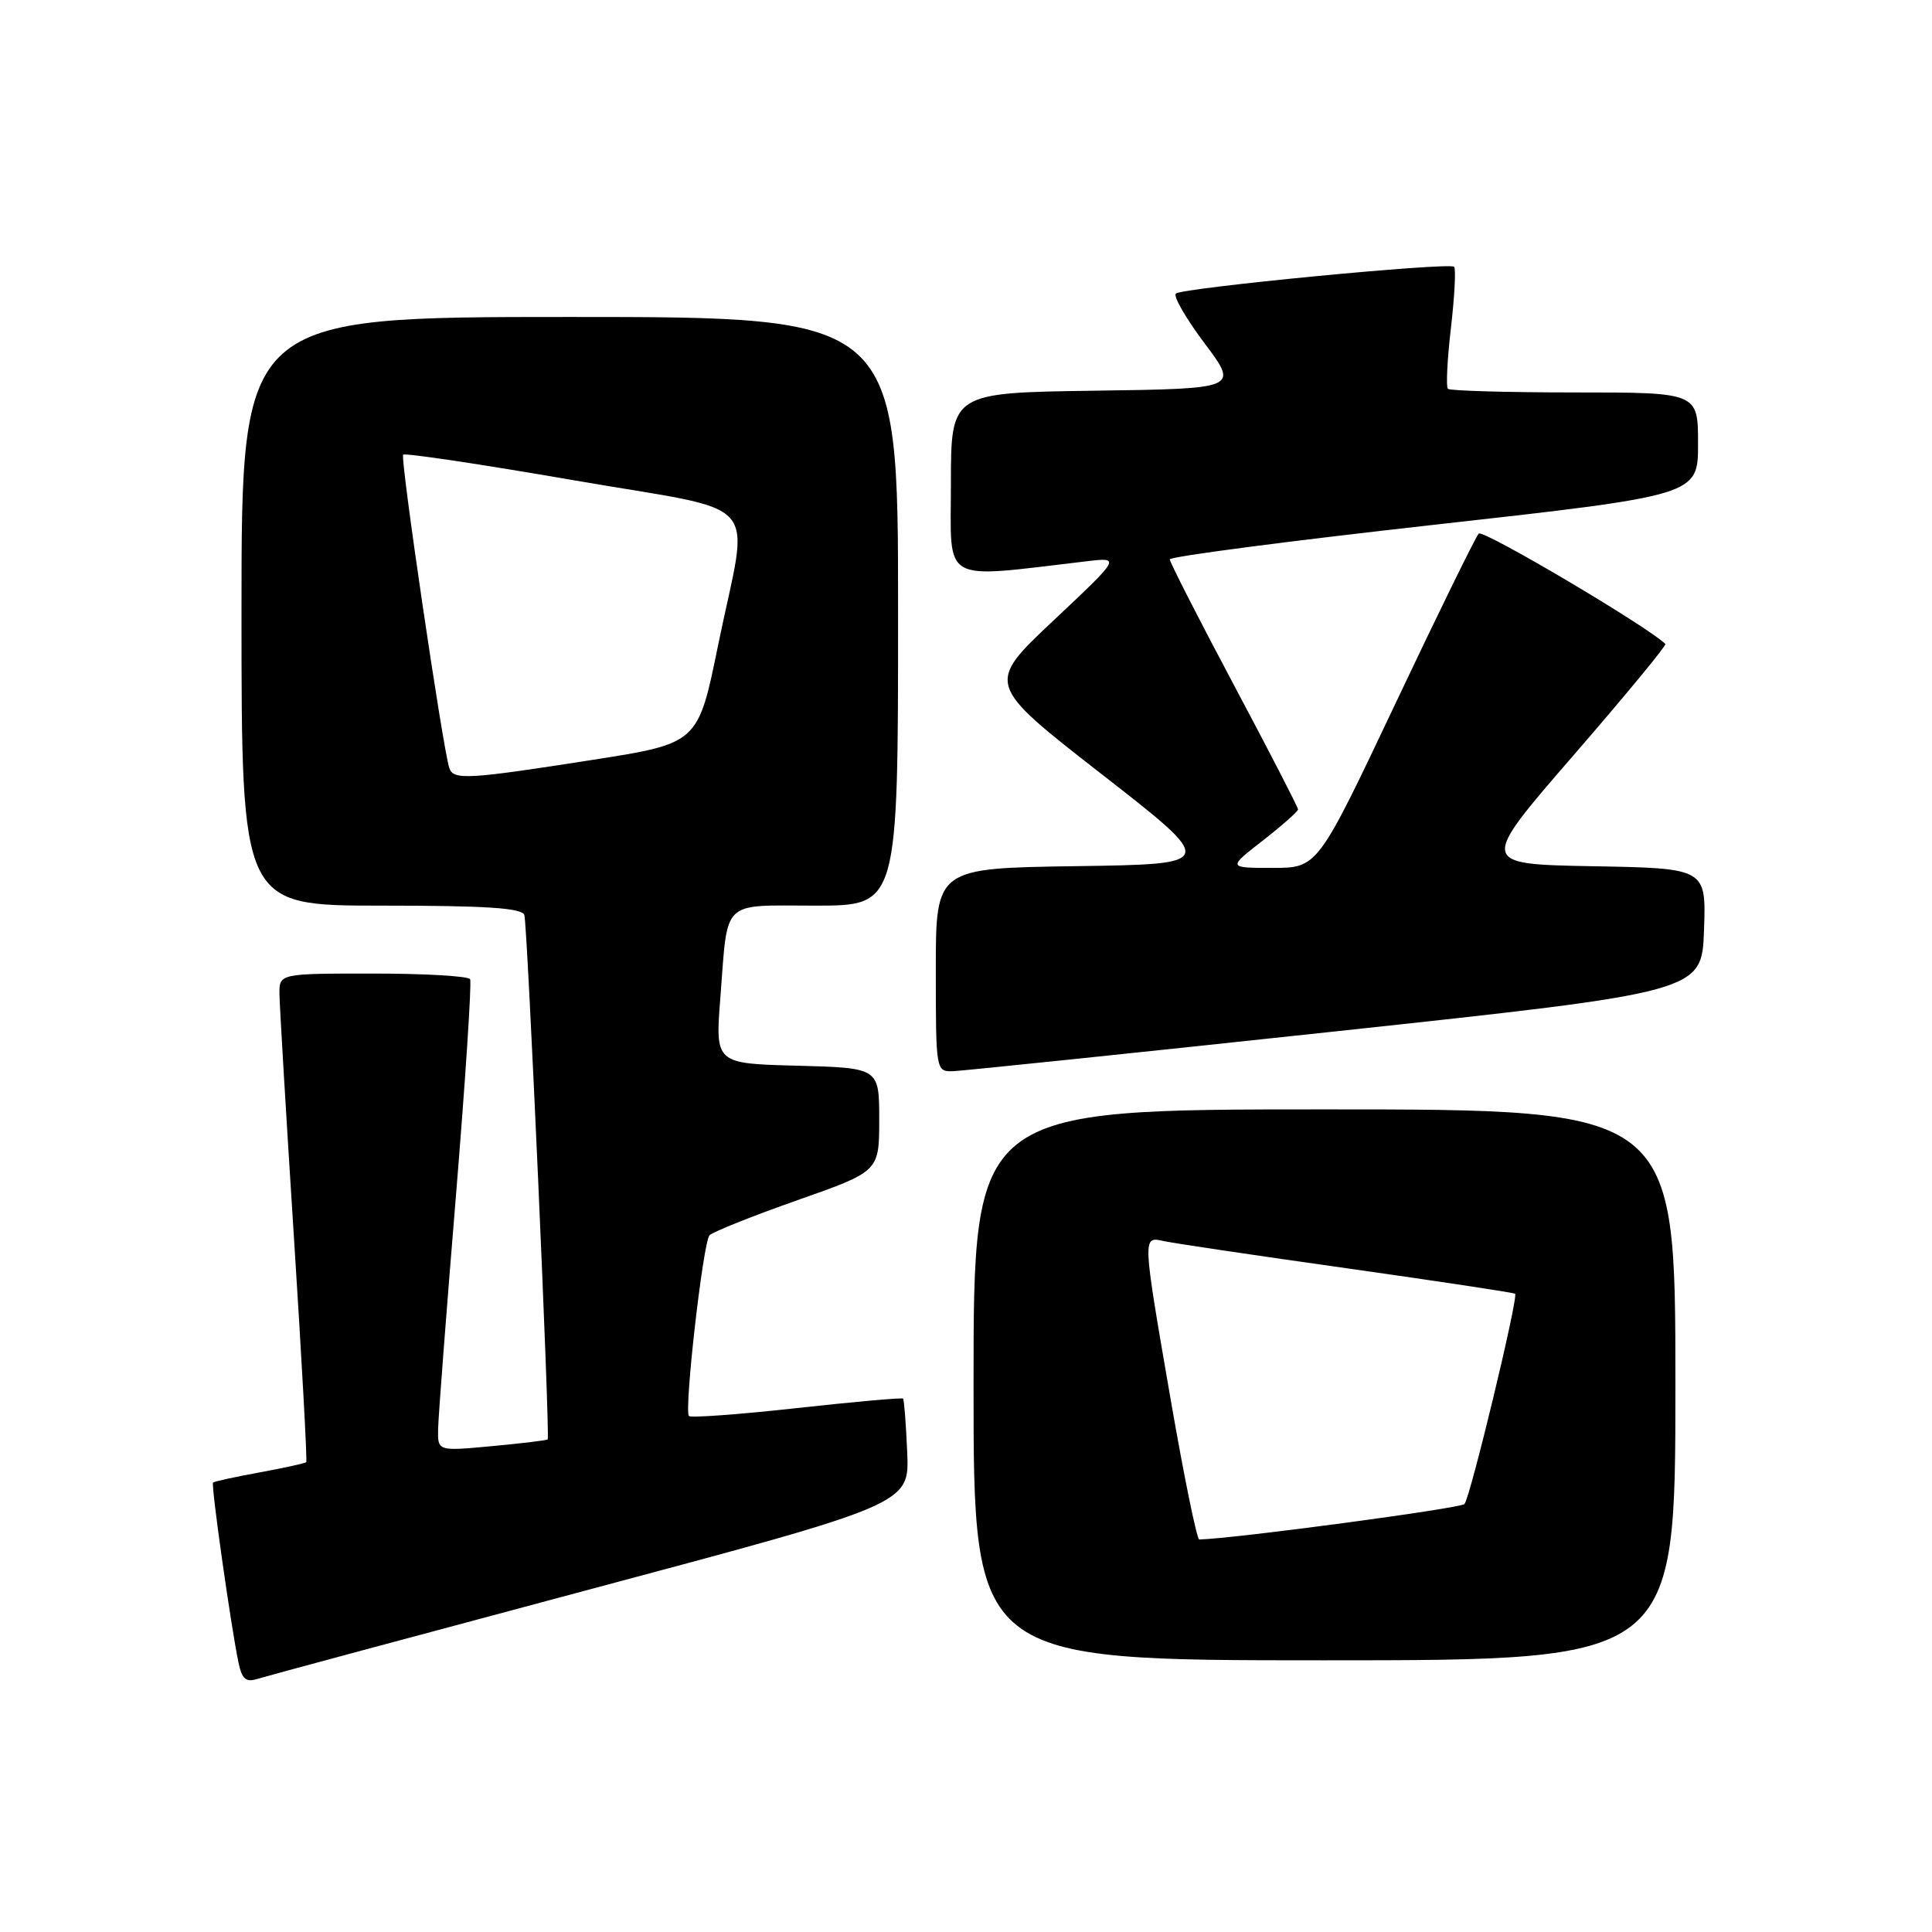 <?xml version="1.0" encoding="UTF-8" standalone="no"?>
<!DOCTYPE svg PUBLIC "-//W3C//DTD SVG 1.1//EN" "http://www.w3.org/Graphics/SVG/1.1/DTD/svg11.dtd" >
<svg xmlns="http://www.w3.org/2000/svg" xmlns:xlink="http://www.w3.org/1999/xlink" version="1.1" viewBox="0 0 256 256">
 <g >
 <path fill="currentColor"
d=" M 78.31 210.56 C 120.50 199.29 120.50 199.29 120.21 192.44 C 120.05 188.67 119.80 185.47 119.66 185.32 C 119.51 185.18 113.18 185.74 105.58 186.58 C 97.99 187.42 91.56 187.89 91.29 187.63 C 90.62 186.95 93.15 164.67 94.01 163.69 C 94.40 163.25 99.62 161.16 105.61 159.05 C 116.50 155.22 116.50 155.22 116.50 148.36 C 116.50 141.50 116.50 141.50 105.63 141.21 C 94.77 140.93 94.77 140.93 95.45 132.21 C 96.48 118.98 95.42 120.00 108.07 120.00 C 119.00 120.00 119.00 120.00 119.00 81.00 C 119.00 42.00 119.00 42.00 75.50 42.00 C 32.00 42.00 32.00 42.00 32.00 81.00 C 32.00 120.00 32.00 120.00 50.53 120.00 C 64.47 120.00 69.17 120.31 69.48 121.25 C 69.89 122.51 72.91 190.31 72.57 190.73 C 72.47 190.85 69.15 191.25 65.19 191.62 C 58.00 192.29 58.00 192.29 58.05 189.39 C 58.08 187.80 59.14 173.90 60.41 158.50 C 61.67 143.10 62.52 130.16 62.29 129.75 C 62.07 129.34 56.28 129.00 49.44 129.00 C 37.00 129.00 37.00 129.00 37.03 131.75 C 37.05 133.26 37.91 147.77 38.95 164.00 C 39.99 180.22 40.72 193.61 40.58 193.75 C 40.44 193.89 37.66 194.50 34.41 195.10 C 31.16 195.69 28.38 196.30 28.23 196.45 C 27.94 196.72 30.59 215.45 31.60 220.29 C 32.06 222.51 32.58 222.95 34.15 222.45 C 35.24 222.11 55.11 216.76 78.31 210.56 Z  M 222.00 183.50 C 222.00 147.00 222.00 147.00 175.50 147.00 C 129.00 147.00 129.00 147.00 129.00 183.50 C 129.00 220.00 129.00 220.00 175.50 220.00 C 222.00 220.00 222.00 220.00 222.00 183.50 Z  M 177.00 136.66 C 225.50 131.44 225.50 131.44 225.79 123.25 C 226.08 115.05 226.08 115.05 211.04 114.78 C 196.00 114.50 196.00 114.50 208.50 100.08 C 215.37 92.15 220.85 85.51 220.67 85.33 C 218.41 83.07 196.50 70.11 195.94 70.70 C 195.53 71.14 190.55 81.29 184.89 93.25 C 174.59 115.00 174.59 115.00 168.63 115.00 C 162.67 115.00 162.67 115.00 167.34 111.37 C 169.90 109.37 172.00 107.51 172.00 107.25 C 172.00 106.98 168.18 99.56 163.50 90.77 C 158.82 81.98 155.00 74.48 155.00 74.12 C 155.00 73.75 170.75 71.69 190.00 69.54 C 225.00 65.63 225.00 65.63 225.00 58.81 C 225.00 52.00 225.00 52.00 208.67 52.00 C 199.68 52.00 192.12 51.78 191.85 51.52 C 191.59 51.25 191.77 47.61 192.26 43.42 C 192.74 39.24 192.93 35.60 192.68 35.35 C 192.06 34.72 156.69 38.13 155.81 38.90 C 155.43 39.23 157.14 42.20 159.62 45.50 C 164.12 51.50 164.12 51.50 145.06 51.77 C 126.00 52.04 126.00 52.04 126.00 64.16 C 126.00 77.55 124.42 76.66 144.00 74.37 C 148.50 73.84 148.50 73.84 139.57 82.24 C 130.65 90.64 130.65 90.64 145.96 102.57 C 161.28 114.50 161.28 114.50 142.64 114.77 C 124.00 115.04 124.00 115.04 124.00 128.52 C 124.00 141.85 124.02 142.00 126.25 141.94 C 127.49 141.90 150.32 139.53 177.00 136.66 Z  M 59.53 101.75 C 58.65 99.03 53.00 60.67 53.42 60.25 C 53.66 60.00 63.79 61.52 75.93 63.62 C 101.71 68.09 99.28 65.31 95.15 85.50 C 92.50 98.50 92.50 98.50 78.50 100.69 C 61.88 103.29 60.06 103.39 59.53 101.75 Z  M 155.16 185.68 C 151.33 163.50 151.35 163.82 154.25 164.46 C 155.49 164.73 166.40 166.36 178.50 168.06 C 190.60 169.77 200.62 171.29 200.76 171.43 C 201.22 171.88 194.81 198.46 194.05 199.29 C 193.52 199.87 163.53 203.88 158.91 203.99 C 158.59 203.99 156.91 195.76 155.16 185.68 Z "/>
</g>
</svg>